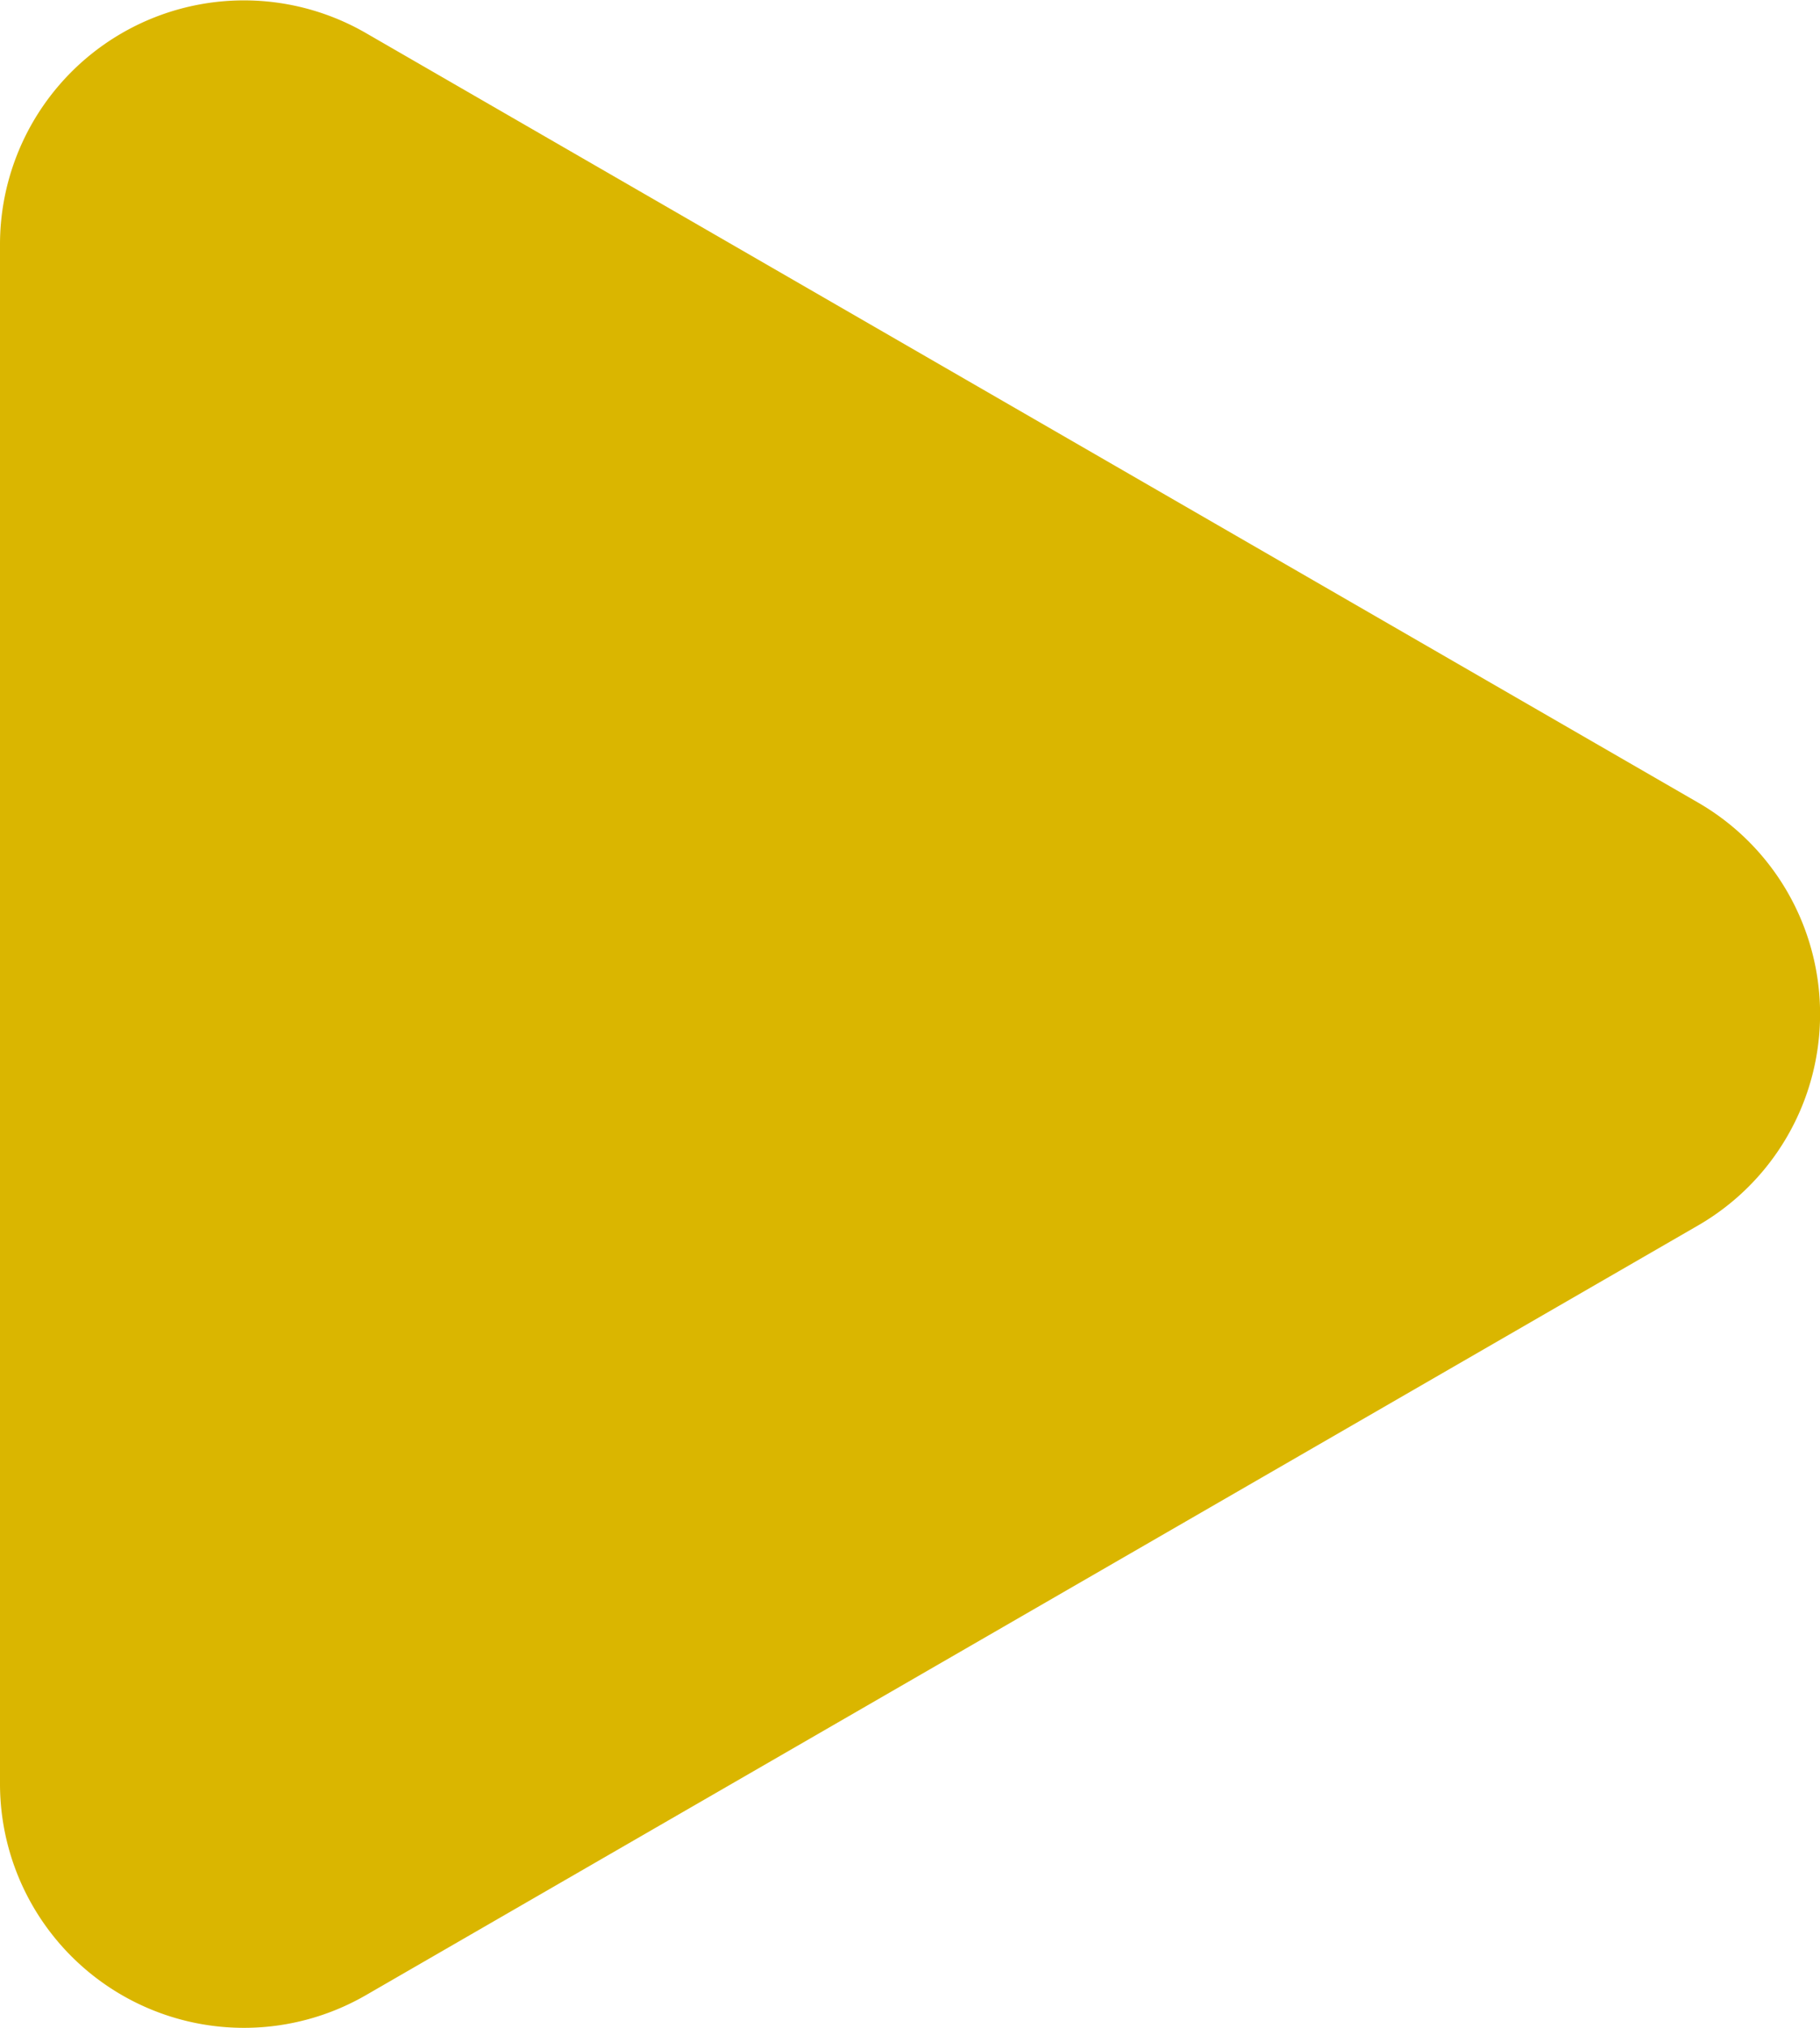 <svg xmlns="http://www.w3.org/2000/svg" viewBox="0 0 103.32 115.06"><defs><style>.cls-1{fill:#dab600;}</style></defs><g id="Layer_2" data-name="Layer 2"><g id="ENGLISH"><path class="cls-1" d="M96.39,45.53,20.78,1.88A13.85,13.85,0,0,0,0,13.87v87.32a13.85,13.85,0,0,0,20.78,12L96.39,69.53A13.85,13.85,0,0,0,96.39,45.53Z"/></g></g></svg>